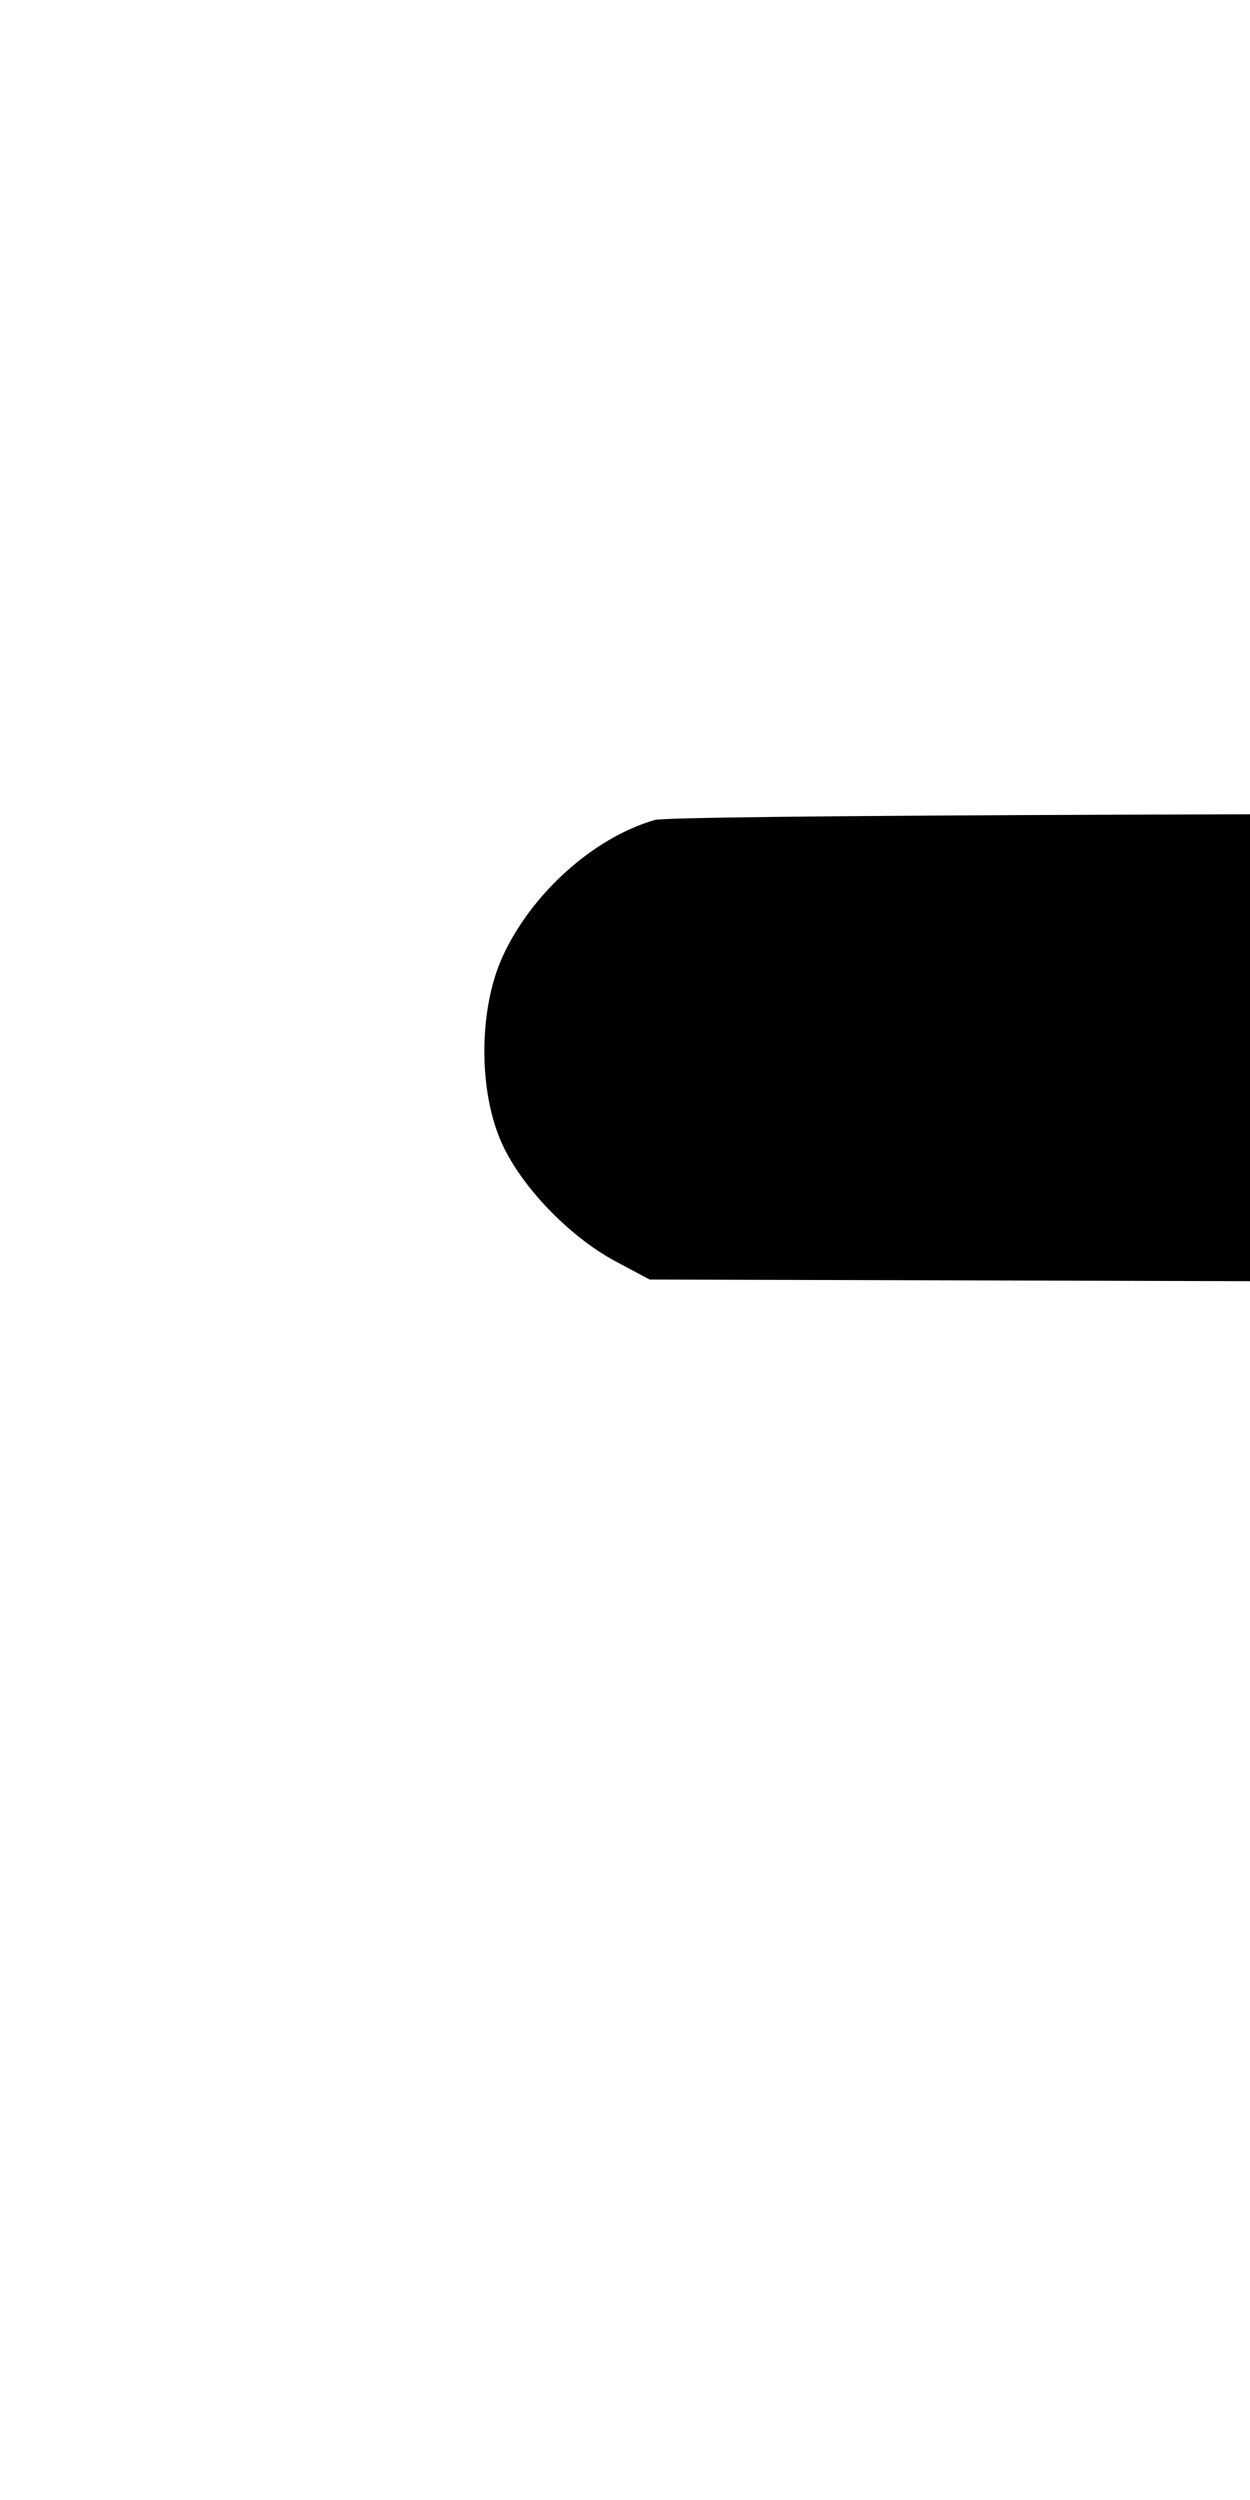 <svg width="500" height="1000" viewBox="0 0 132.292 264.583" version="1.1" id="svg5" xml:space="preserve" xmlns="http://www.w3.org/2000/svg" xmlns:svg="http://www.w3.org/2000/svg"><path d="M69.283 86.785 C 62.806 88.660,56.233 94.566,53.186 101.250 C 50.655 106.801,50.615 115.433,53.094 120.958 C 55.176 125.599,60.266 130.887,65.174 133.507 L 68.750 135.417 219.568 135.833 L 370.386 136.250 363.650 143.750 C 343.459 166.230,307.195 200.051,280.833 220.987 C 245.866 248.758,205.620 275.005,167.917 294.629 C 146.621 305.713,137.148 309.684,130.603 310.270 C 127.497 310.547,123.291 311.511,121.255 312.412 C 115.643 314.894,109.742 320.892,107.084 326.815 L 104.785 331.938 104.469 364.094 C 102.986 515.080,92.985 628.721,72.447 727.970 C 59.911 788.552,42.525 841.131,25.950 868.588 C 20.571 877.499,19.674 880.535,20.234 887.937 C 21.256 901.454,31.695 912.292,45.185 913.843 C 51.843 914.608,60.265 911.860,65.567 907.193 C 82.207 892.547,106.443 830.293,122.409 761.185 C 138.655 690.868,148.408 618.759,155.427 517.083 C 156.846 496.527,158.371 461.197,159.168 430.417 C 159.667 411.167,160.286 388.948,160.544 381.042 L 161.012 366.667 237.173 366.667 L 313.333 366.667 313.348 570.625 C 313.365 799.496,313.533 807.791,318.767 838.750 C 321.358 854.078,324.166 863.556,329.170 873.864 C 336.416 888.789,346.017 898.769,359.583 905.476 C 374.939 913.066,385.309 914.370,427.500 914.014 L 458.750 913.750 463.517 911.516 C 469.139 908.881,474.596 903.544,477.500 897.841 C 479.288 894.330,479.574 892.686,479.514 886.250 C 479.447 878.952,478.833 876.682,456.758 802.083 C 443.839 758.426,433.203 723.933,432.057 721.971 C 426.775 712.935,415.056 706.685,405.682 707.904 C 395.938 709.172,386.855 715.571,382.771 724.048 C 380.888 727.956,380.504 729.876,380.501 735.417 C 380.498 741.657,381.574 745.724,397.332 798.998 C 406.591 830.301,414.167 856.458,414.167 857.123 C 414.167 859.485,389.778 858.250,384.276 855.611 C 378.841 853.003,374.657 839.581,372.101 816.550 C 369.200 790.406,368.925 762.969,369.408 547.955 C 369.726 406.870,369.602 336.487,369.031 333.399 C 368.564 330.871,367.440 327.349,366.533 325.572 C 364.101 320.805,358.057 315.170,352.664 312.642 L 347.917 310.417 295.086 310.168 L 242.255 309.919 259.257 298.501 C 326.515 253.334,383.530 201.130,433.712 138.767 C 447.022 122.226,448.729 119.094,448.705 111.250 C 448.675 101.298,443.448 93.009,434.167 88.195 L 430.417 86.250 251.250 86.112 C 137.190 86.024,71.066 86.269,69.283 86.785 " stroke="none" fill-rule="evenodd" fill="black"></path></svg>